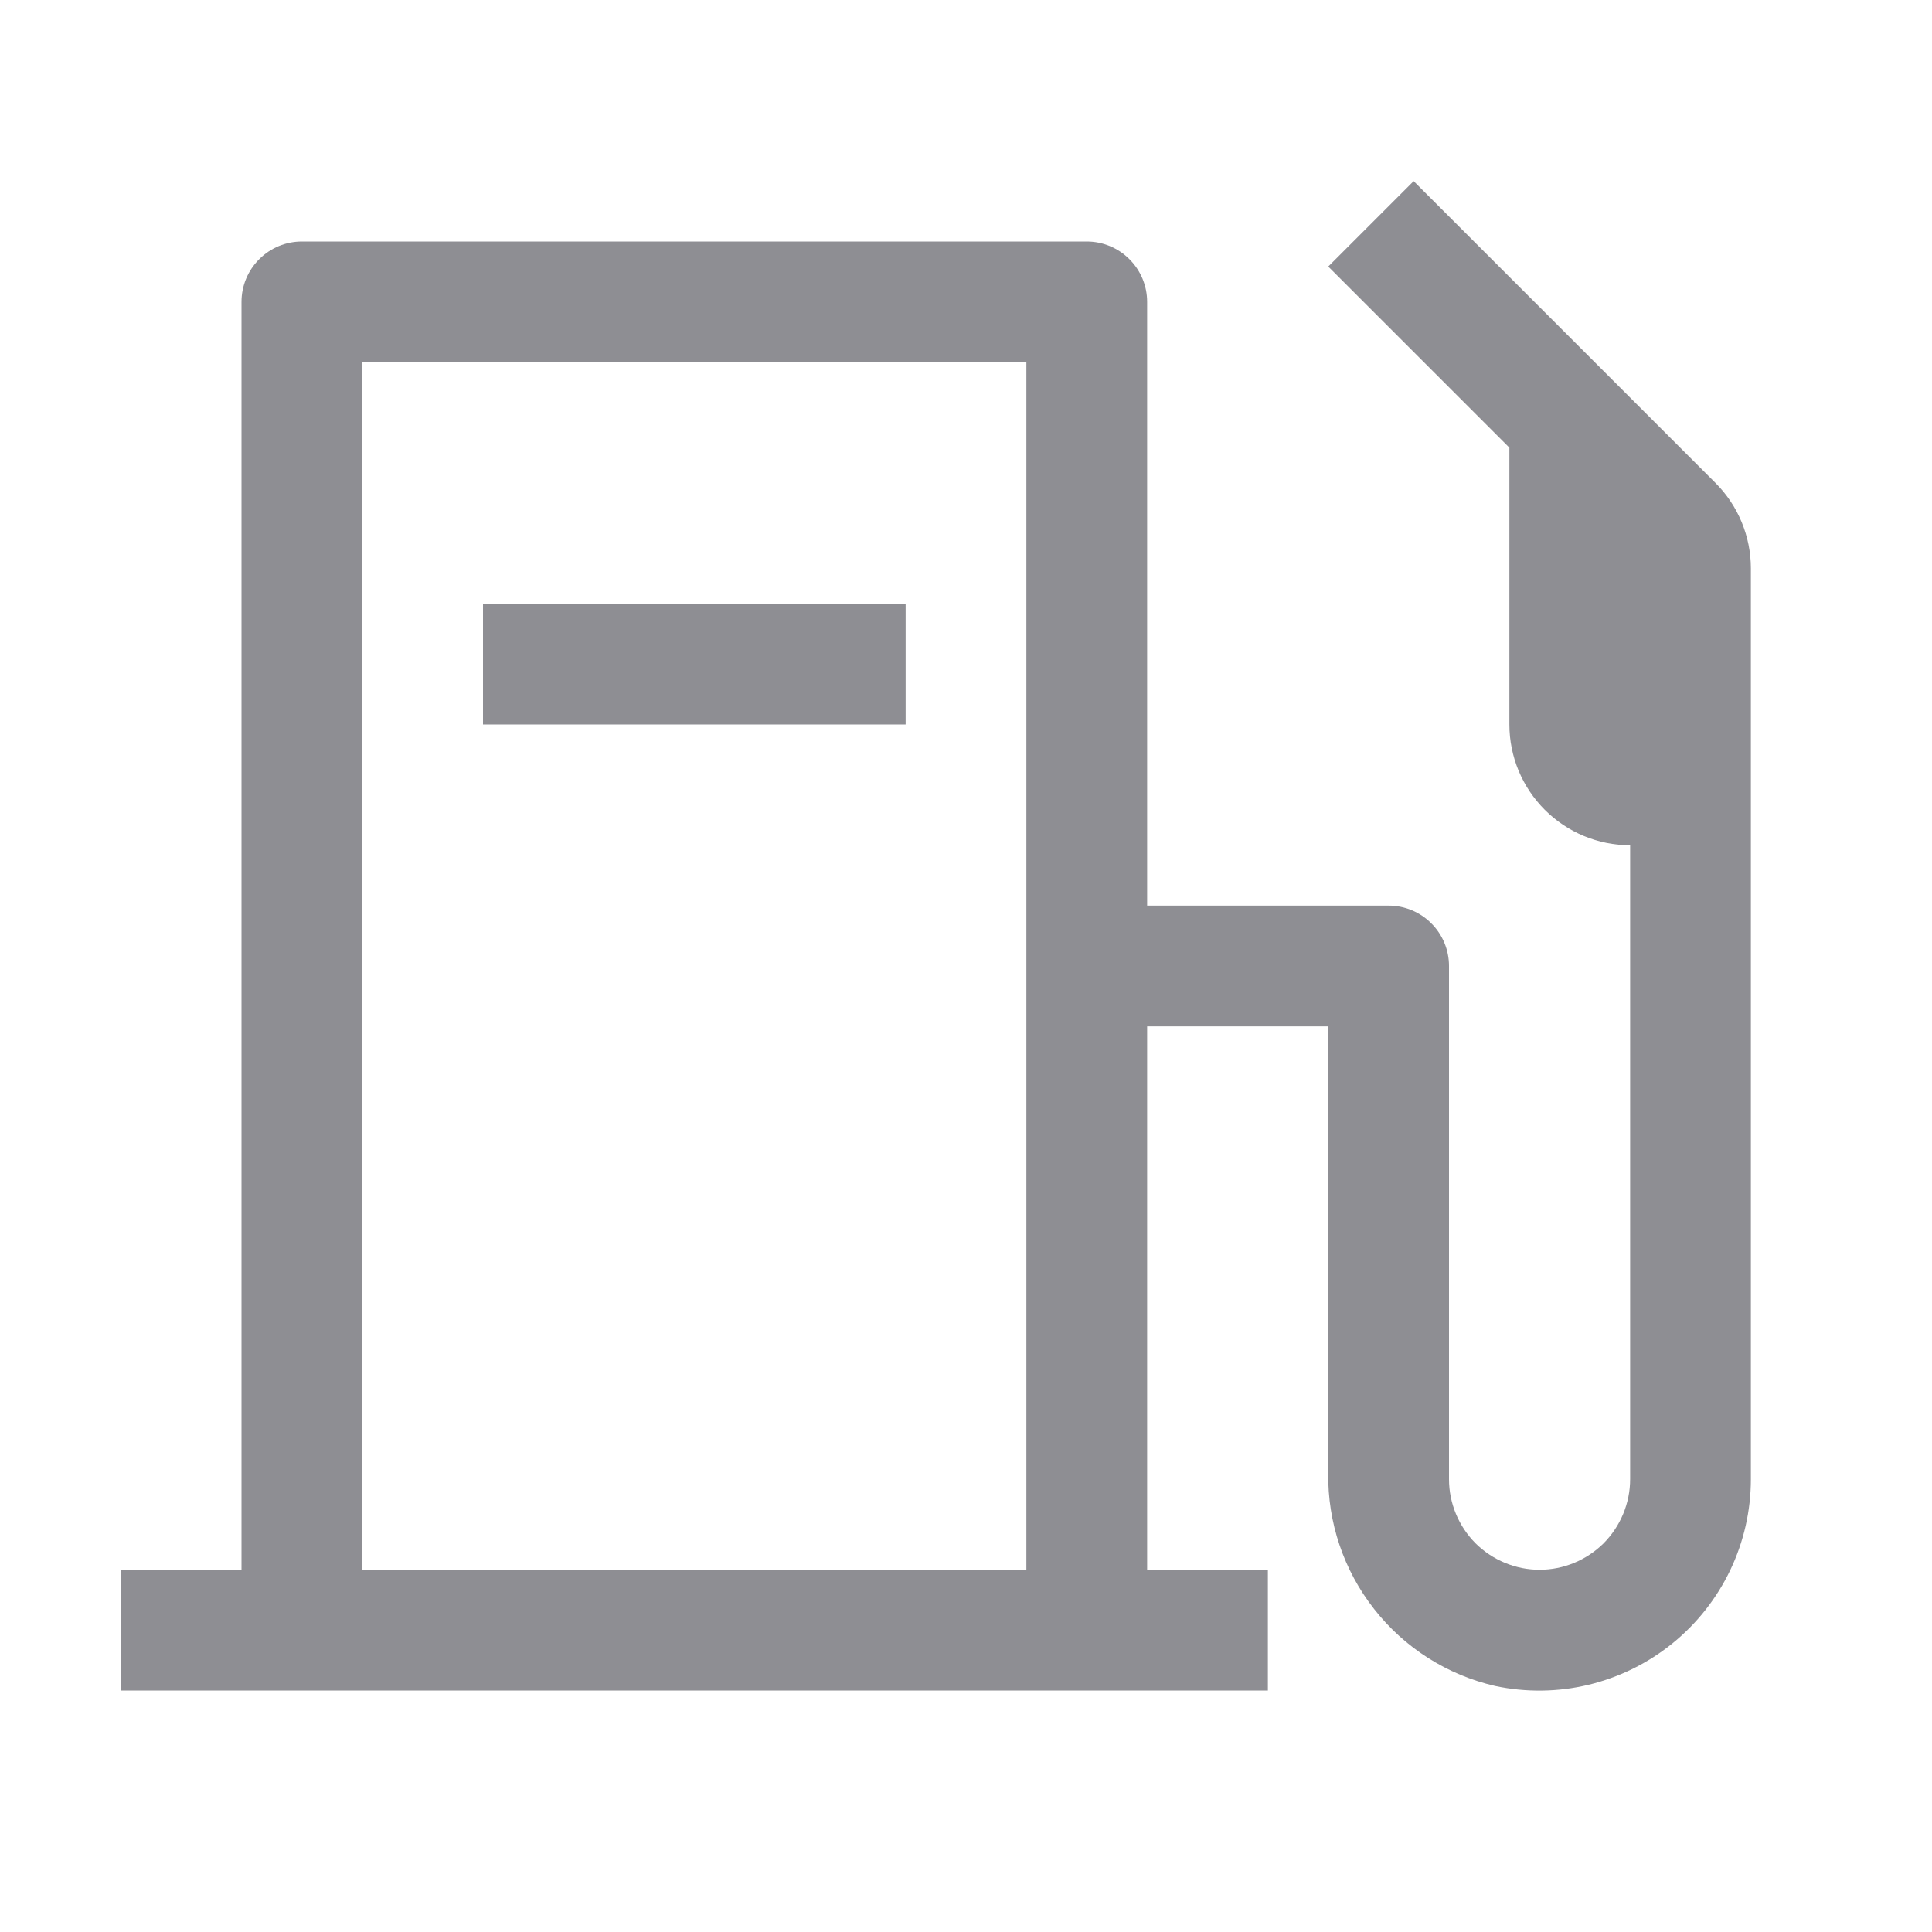 <svg width="24" height="24" viewBox="0 0 24 24" fill="none" xmlns="http://www.w3.org/2000/svg">
<path d="M6 7.5H11.25V9H6V7.5Z" fill="#8E8E93"/>
<path d="M21.311 6L17.561 2.25L16.5 3.311L18.75 5.561V9C18.75 9.398 18.909 9.779 19.19 10.06C19.471 10.341 19.852 10.5 20.25 10.5V18.375C20.25 18.673 20.131 18.959 19.921 19.171C19.709 19.381 19.423 19.5 19.125 19.5C18.827 19.5 18.541 19.381 18.329 19.171C18.119 18.959 18 18.673 18 18.375V12C18 11.801 17.921 11.61 17.78 11.47C17.64 11.329 17.449 11.25 17.25 11.25H14.25V3.75C14.25 3.551 14.171 3.36 14.03 3.22C13.89 3.079 13.699 3 13.5 3H3.75C3.551 3 3.36 3.079 3.22 3.22C3.079 3.36 3 3.551 3 3.75V19.5H1.5V21H15.75V19.5H14.25V12.75H16.5V18.3C16.491 18.911 16.692 19.507 17.07 19.988C17.447 20.47 17.978 20.807 18.574 20.944C18.957 21.025 19.353 21.02 19.733 20.929C20.114 20.837 20.47 20.662 20.774 20.416C21.078 20.17 21.324 19.859 21.493 19.506C21.662 19.153 21.75 18.766 21.75 18.375V7.061C21.75 6.663 21.592 6.281 21.311 6ZM12.75 19.5H4.5V4.5H12.75V19.5Z" fill="#8E8E93"/>
</svg>

